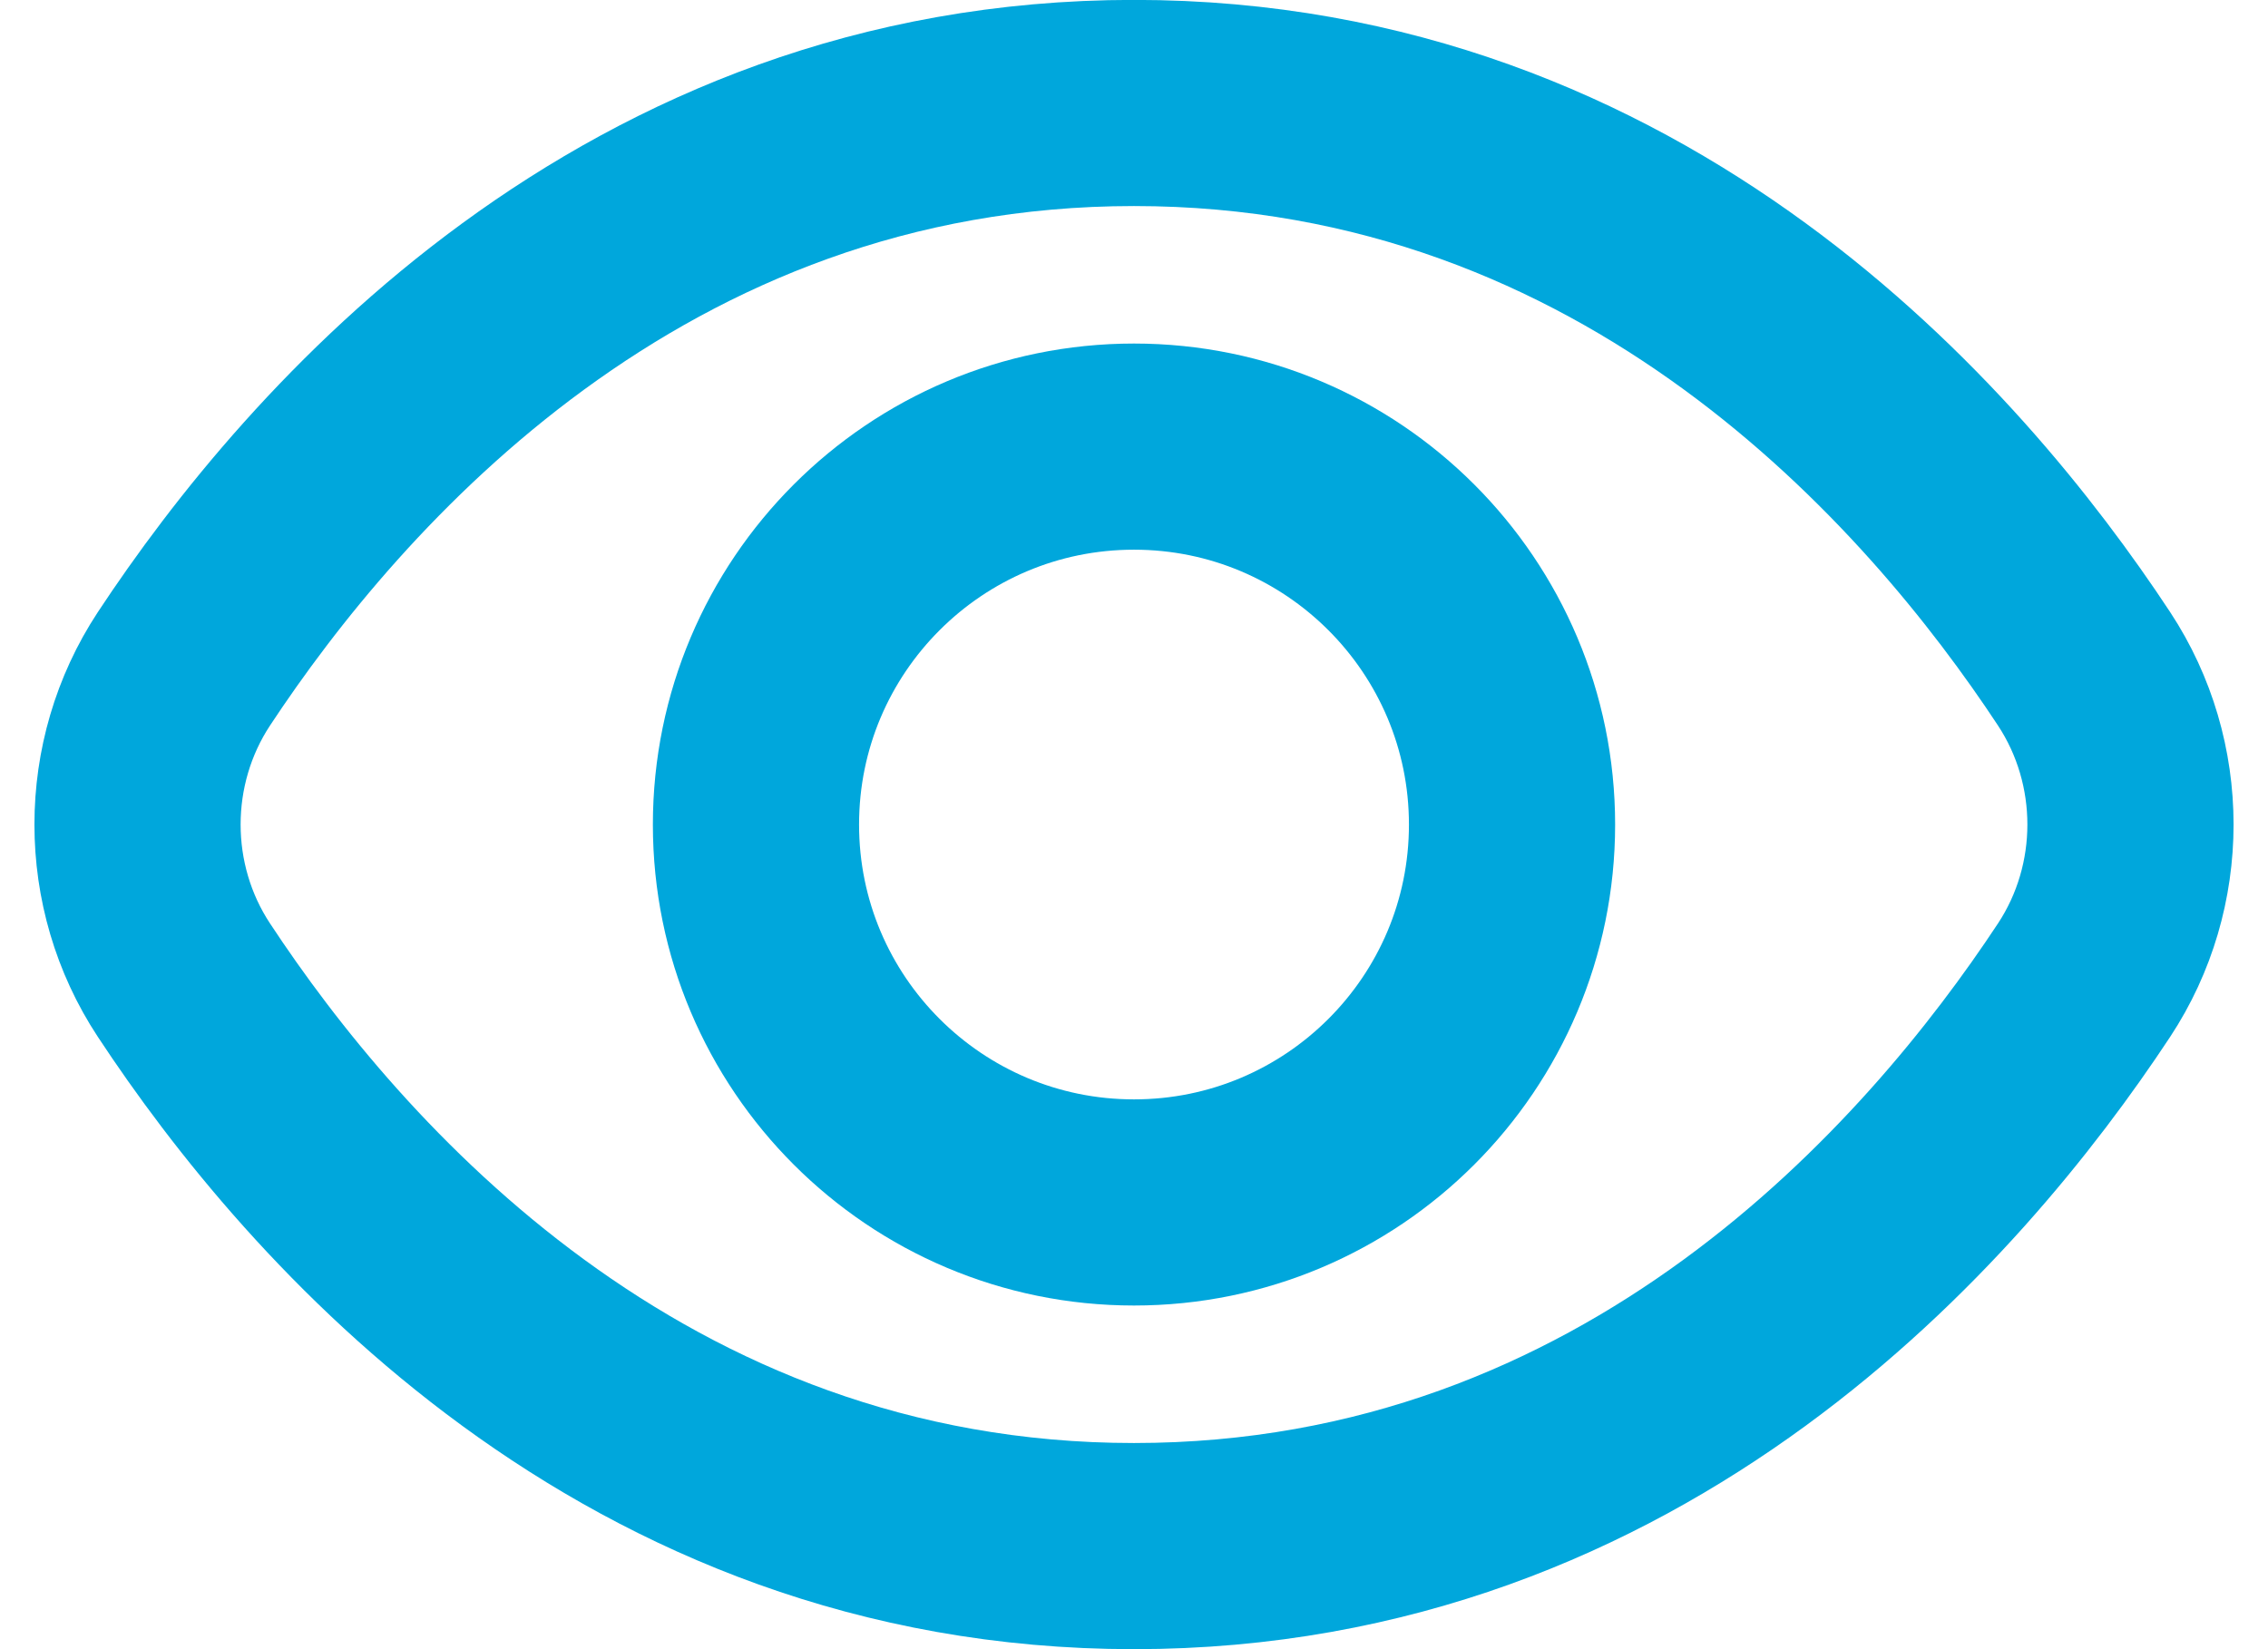 <svg width="22" height="16" viewBox="0 0 22 16" fill="none" xmlns="http://www.w3.org/2000/svg">
<path d="M1.784 9.509C1.184 8.599 1.184 7.4 1.784 6.489C3.141 4.432 6.133 0.999 11 0.999C15.867 0.999 18.86 4.431 20.216 6.489C20.816 7.4 20.816 8.599 20.216 9.509C18.859 11.566 15.867 15 11 15C6.133 15 3.14 11.568 1.784 9.509Z" stroke="#00A7DC" stroke-width="2" stroke-linecap="round" stroke-linejoin="round"/>
<path d="M11 11.666C13.025 11.666 14.667 10.025 14.667 8C14.667 5.975 13.025 4.333 11 4.333C8.975 4.333 7.333 5.975 7.333 8C7.333 10.025 8.975 11.666 11 11.666Z" stroke="#00A7DC" stroke-width="2" stroke-linecap="round" stroke-linejoin="round"/>
</svg>
